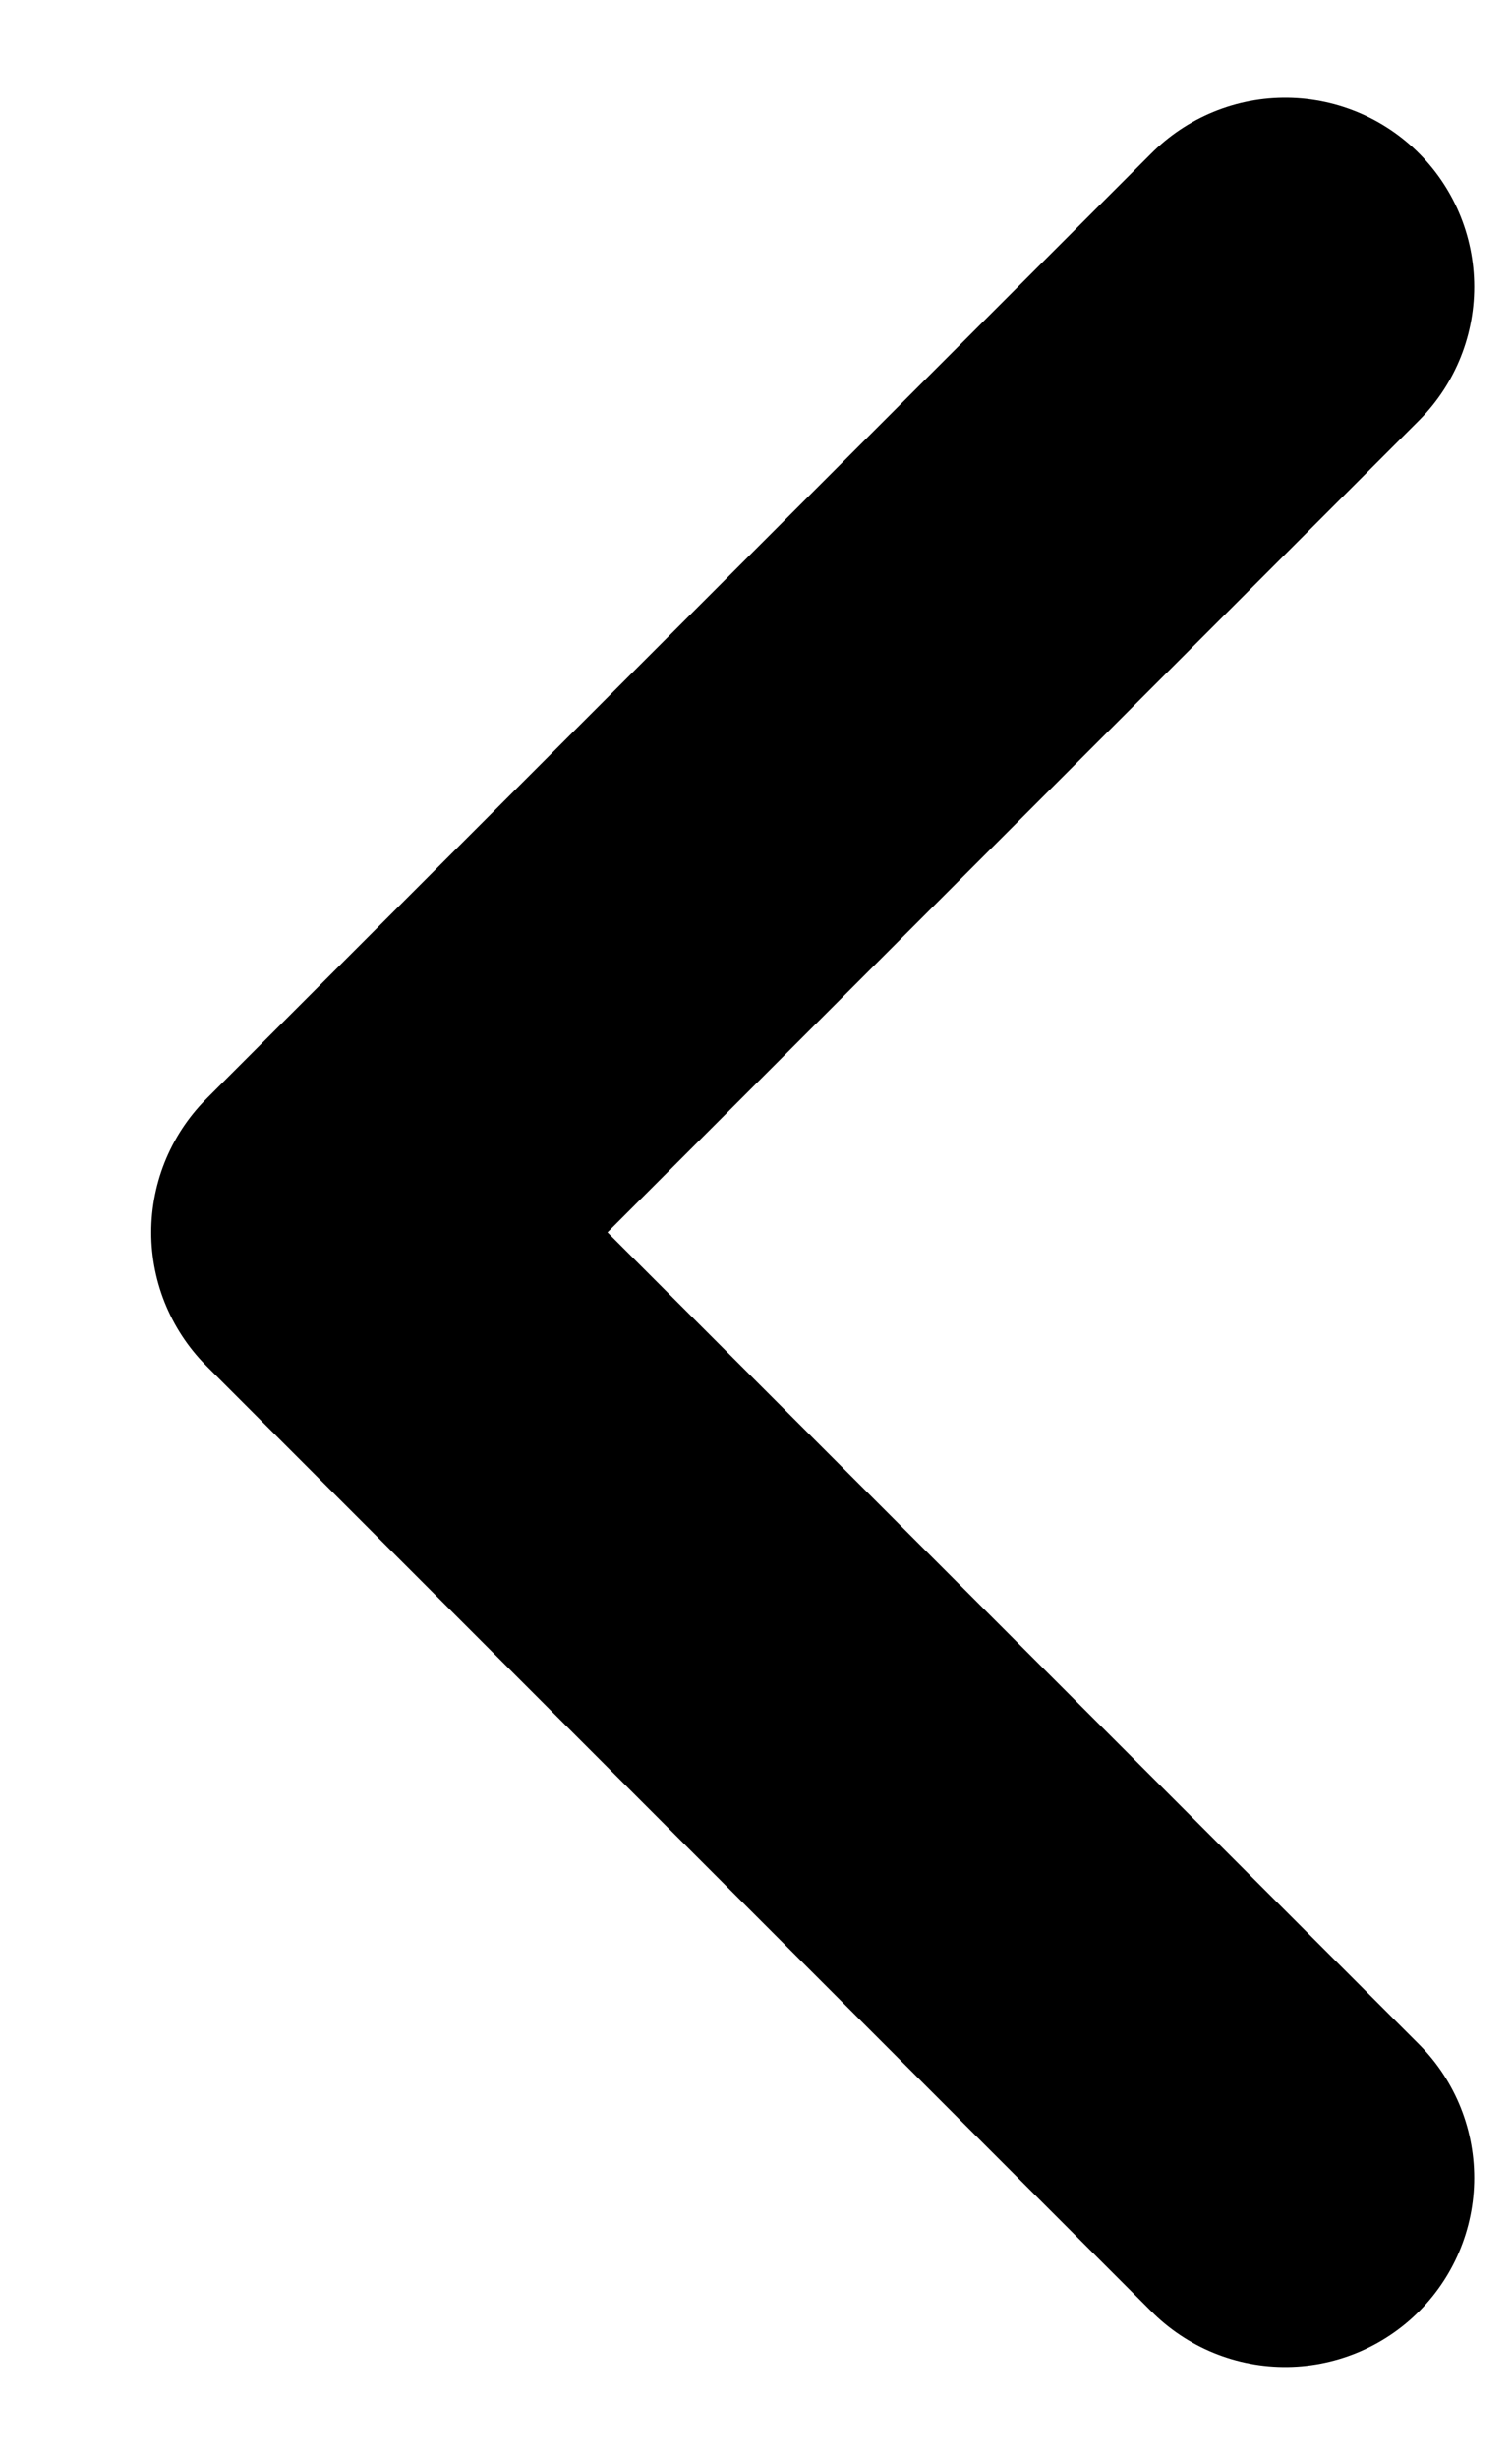 <svg width="8" height="13" viewBox="0 0 8 13" fill="none" xmlns="http://www.w3.org/2000/svg">
<path d="M6.8 11.517L1.8 6.517L6.8 1.517" stroke="black" stroke-width="2" stroke-linecap="round" stroke-linejoin="round"/>
</svg>
